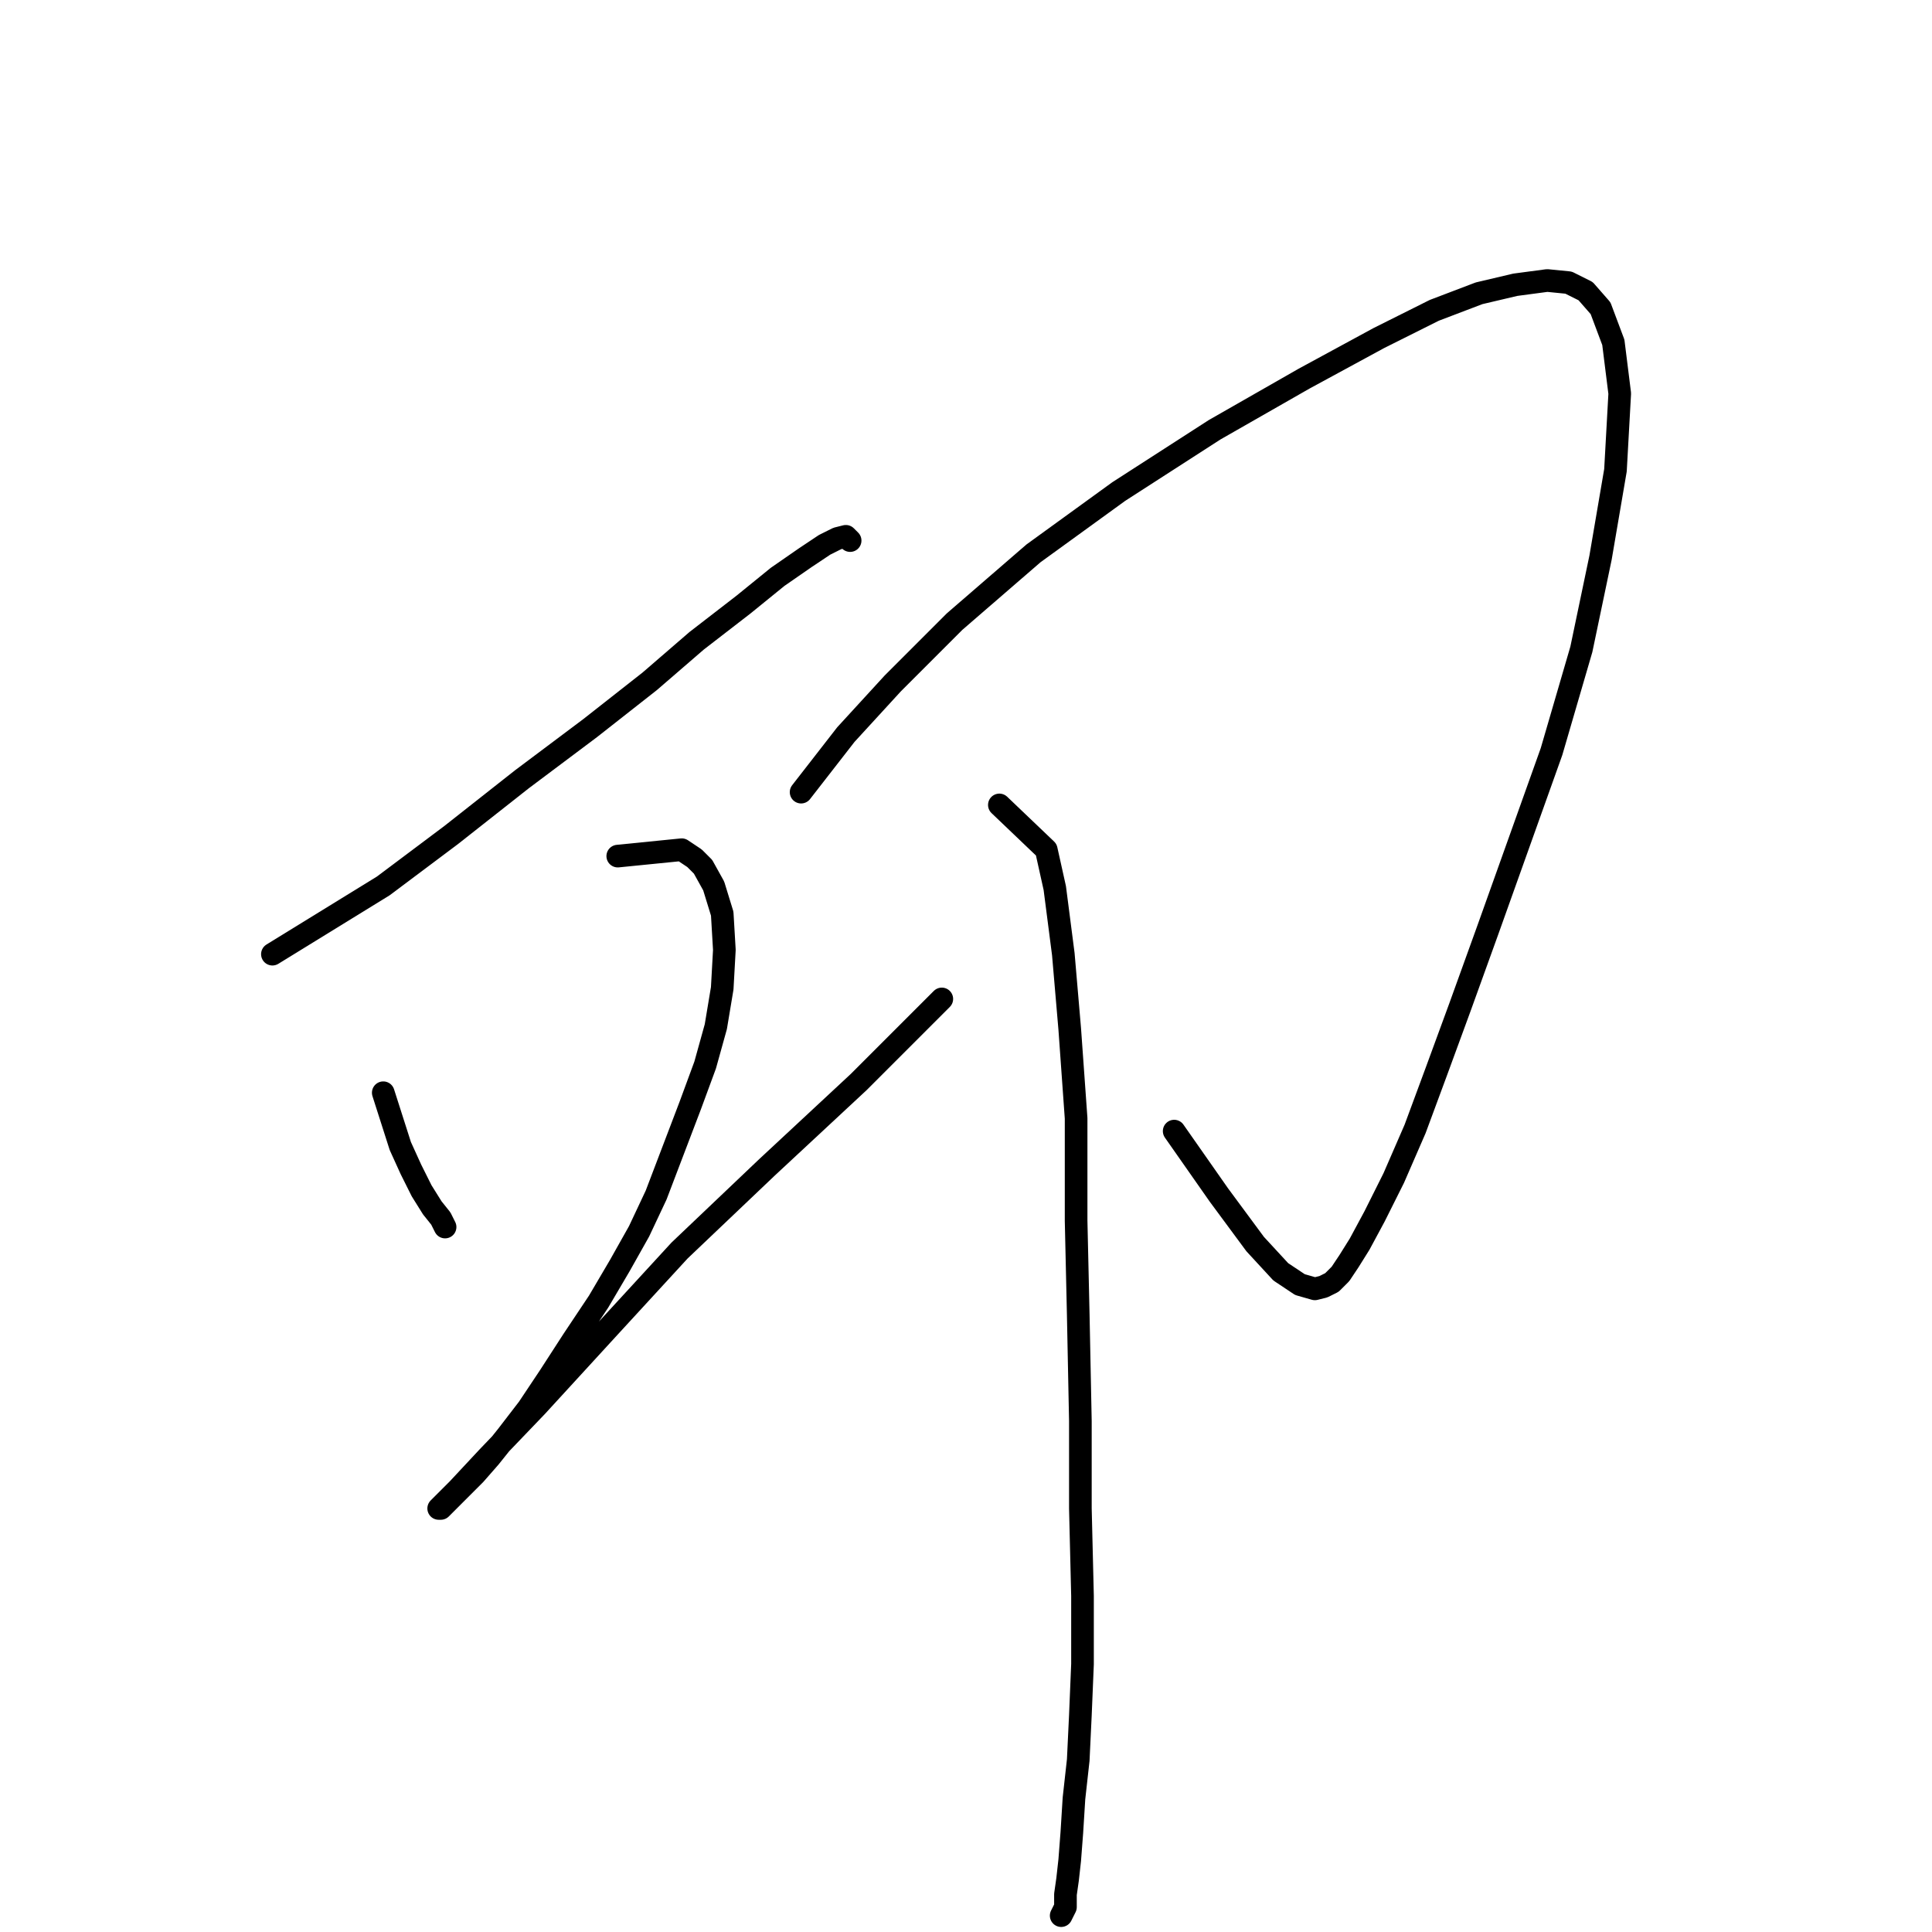 <?xml version="1.0" standalone="no"?>
    <svg width="256" height="256" xmlns="http://www.w3.org/2000/svg" version="1.1">
    <polyline stroke="black" stroke-width="3" stroke-linecap="round" fill="transparent" stroke-linejoin="round" points="36.095 126.432 50.784 117.392 59.823 110.613 69.145 103.268 78.184 96.489 86.094 90.274 92.308 84.907 98.523 80.105 103.043 76.433 106.715 73.89 109.257 72.195 110.952 71.348 112.082 71.065 112.364 71.348 112.647 71.63 112.647 71.63 " />
        <polyline stroke="black" stroke-width="3" stroke-linecap="round" fill="transparent" stroke-linejoin="round" points="50.784 144.793 53.043 151.855 54.456 154.962 55.868 157.787 57.281 160.047 58.411 161.46 58.976 162.589 58.976 162.589 " />
        <polyline stroke="black" stroke-width="3" stroke-linecap="round" fill="transparent" stroke-linejoin="round" points="81.856 113.438 90.331 112.59 92.026 113.72 93.156 114.85 94.568 117.392 95.698 121.065 95.981 125.867 95.698 130.952 94.851 136.036 93.438 141.121 91.461 146.488 89.201 152.42 86.941 158.352 84.681 163.154 82.139 167.674 79.314 172.476 75.924 177.561 72.817 182.363 69.992 186.6 67.167 190.273 64.908 193.097 62.93 195.357 61.235 197.052 60.105 198.182 58.976 199.312 58.411 199.877 58.128 199.877 58.693 199.312 60.67 197.335 64.625 193.097 71.122 186.318 80.444 176.149 90.048 165.697 101.63 154.68 113.777 143.381 124.794 132.364 124.794 132.364 " />
        <polyline stroke="black" stroke-width="3" stroke-linecap="round" fill="transparent" stroke-linejoin="round" points="106.15 104.963 112.082 97.336 118.297 90.557 126.489 82.365 136.94 73.325 148.24 65.133 160.951 56.941 172.815 50.162 182.702 44.795 190.047 41.122 195.979 38.863 200.781 37.733 205.018 37.168 207.843 37.45 210.103 38.58 212.08 40.84 213.775 45.36 214.623 52.139 214.058 62.309 212.08 73.89 209.538 86.037 205.583 99.596 201.346 111.46 197.109 123.325 193.437 133.494 190.329 141.968 187.505 149.595 184.68 156.092 182.137 161.177 180.16 164.849 178.748 167.109 177.618 168.804 176.488 169.934 175.358 170.499 174.228 170.781 172.251 170.216 169.708 168.522 166.318 164.849 161.516 158.352 155.584 149.878 155.584 149.878 " />
        <polyline stroke="black" stroke-width="3" stroke-linecap="round" fill="transparent" stroke-linejoin="round" points="132.421 106.658 138.635 112.59 139.765 117.675 140.895 126.432 141.743 136.319 142.59 148.183 142.59 161.742 142.872 174.171 143.155 188.295 143.155 199.877 143.437 211.459 143.437 220.498 143.155 227.278 142.872 233.21 142.307 238.294 142.025 242.814 141.743 246.486 141.46 249.029 141.178 251.006 141.178 252.701 140.613 253.831 140.613 253.831 " />
        </svg>
